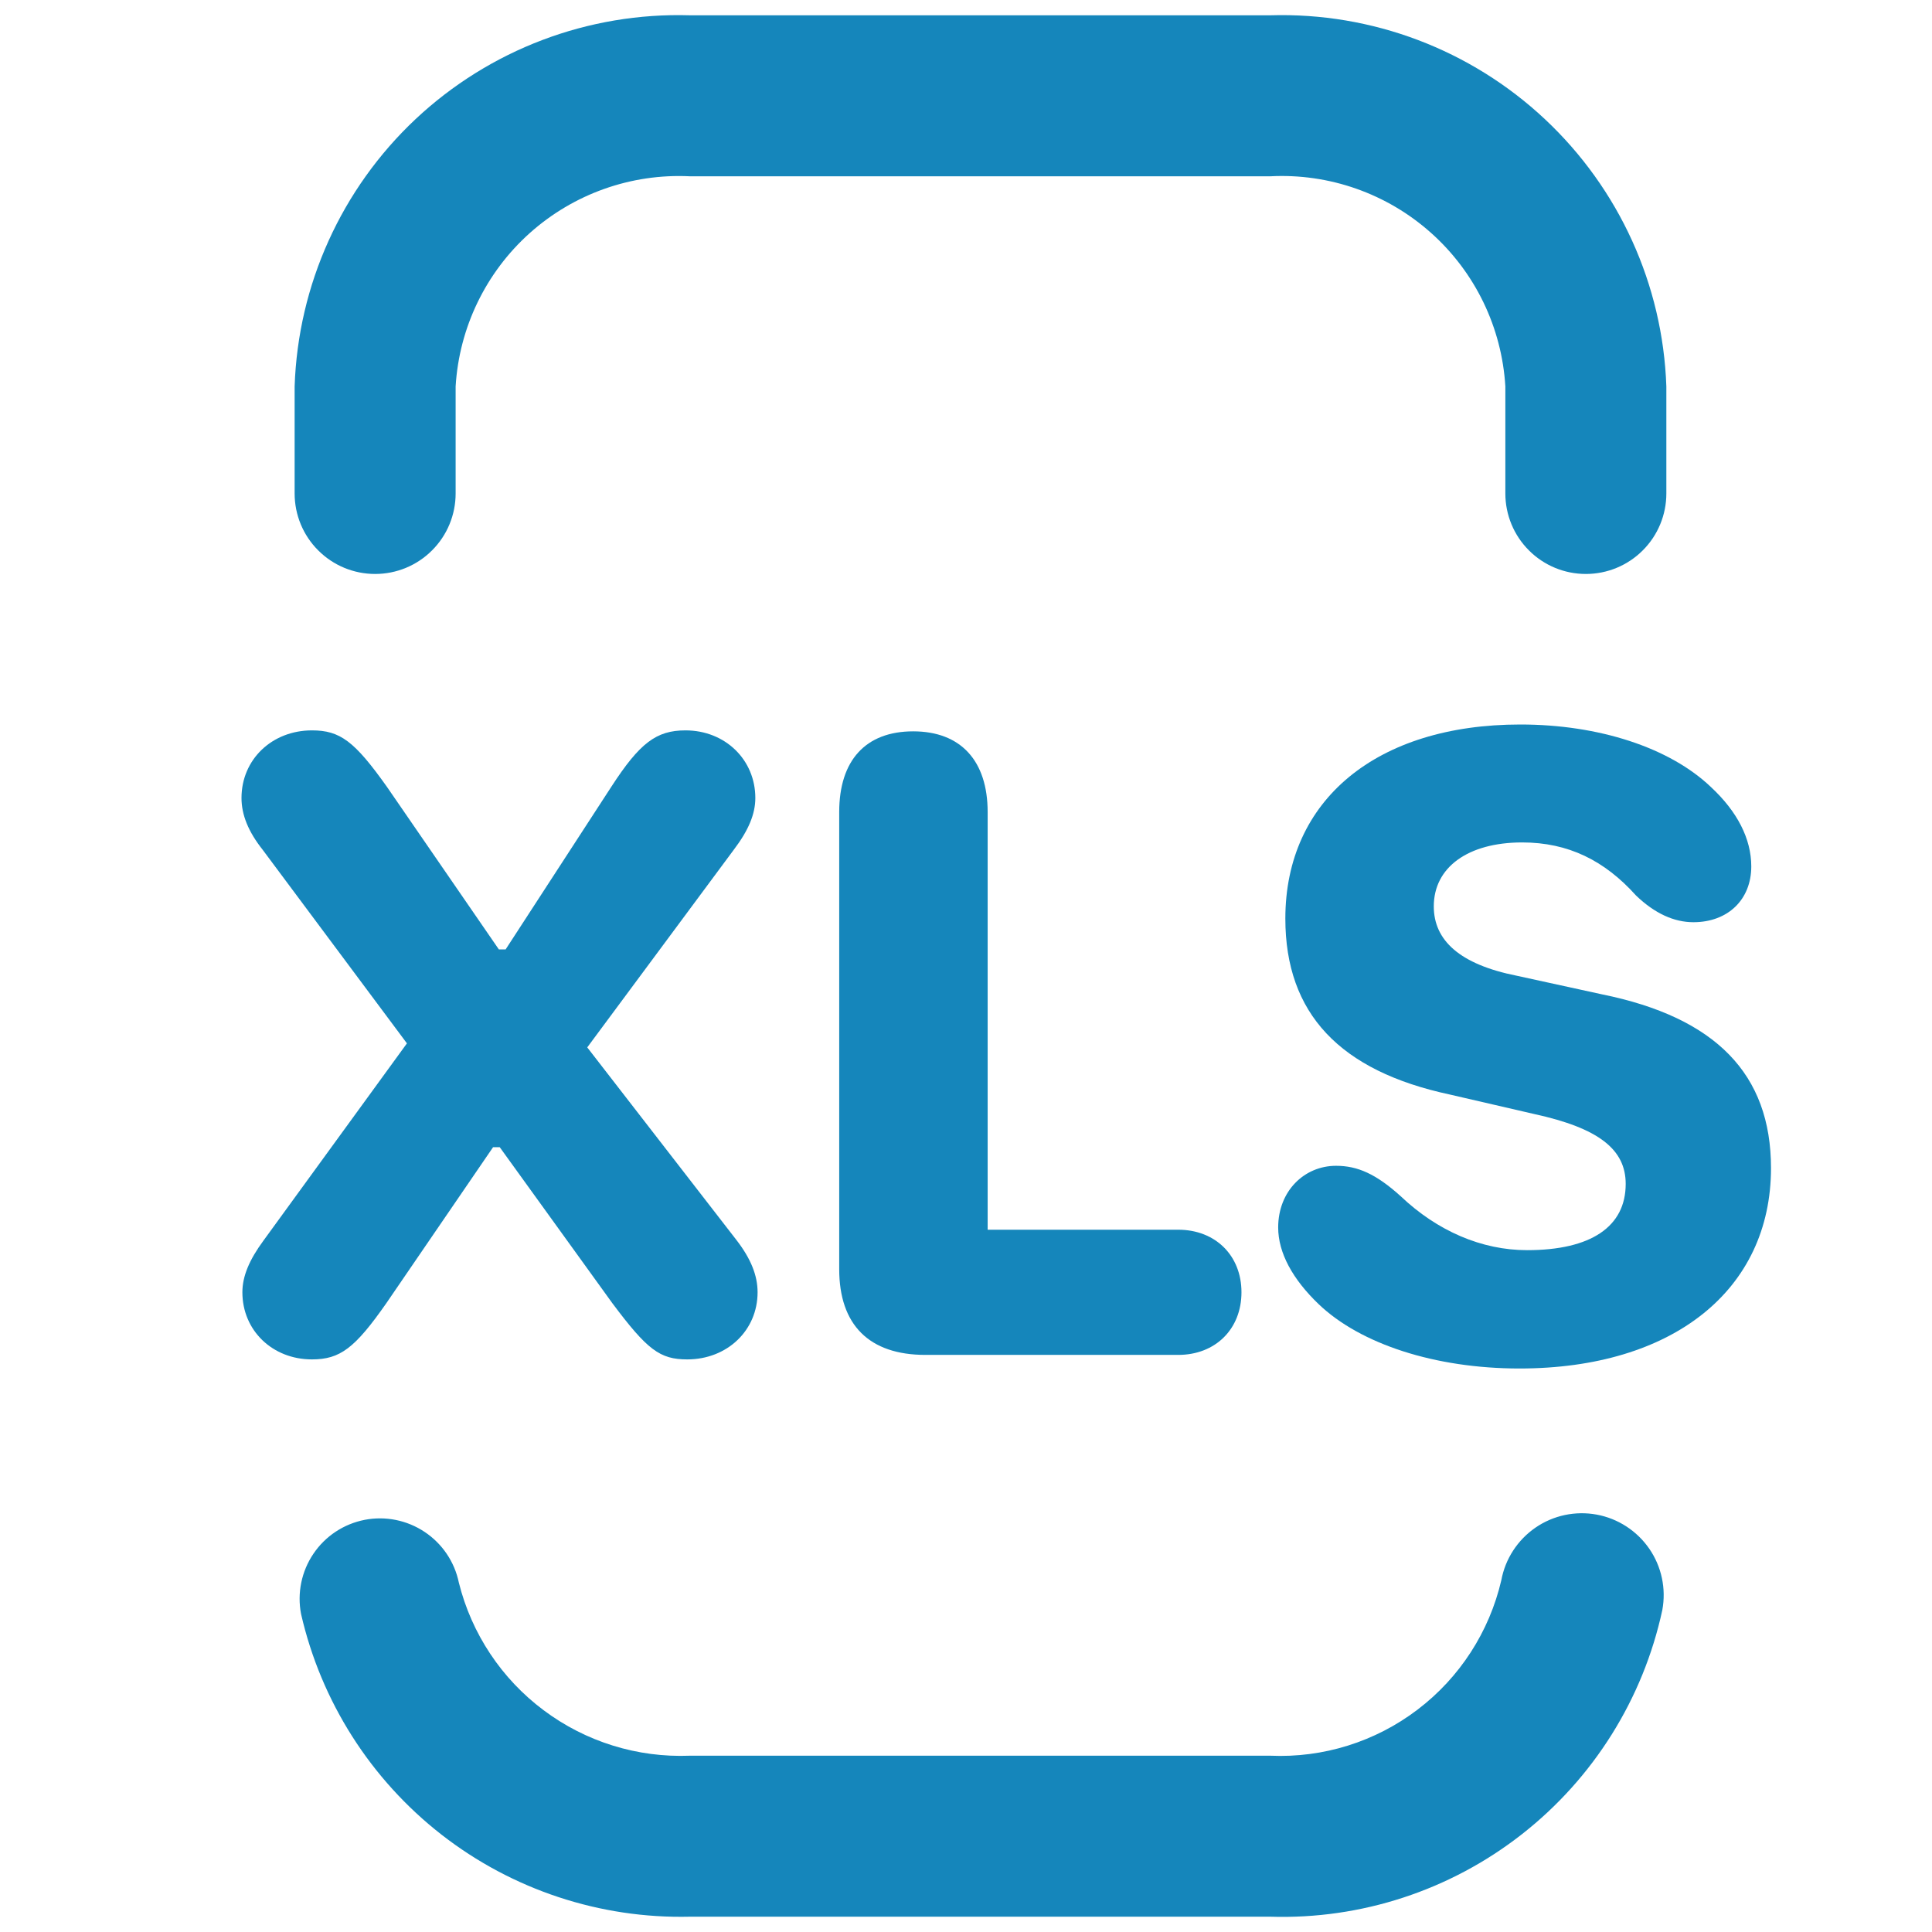<svg width="24" height="24" viewBox="0 0 24 24" fill="none" xmlns="http://www.w3.org/2000/svg">
<path d="M19.7 7.13C19.435 7.13 19.18 7.025 18.993 6.837C18.805 6.65 18.7 6.395 18.7 6.13V4.8C18.656 4.068 18.325 3.382 17.778 2.894C17.231 2.405 16.513 2.152 15.78 2.19H8.57C7.839 2.154 7.124 2.409 6.579 2.897C6.034 3.386 5.704 4.07 5.66 4.8V6.13C5.66 6.395 5.555 6.65 5.367 6.837C5.18 7.025 4.925 7.13 4.66 7.13C4.395 7.13 4.14 7.025 3.953 6.837C3.765 6.65 3.66 6.395 3.66 6.13V4.8C3.702 3.538 4.242 2.345 5.162 1.48C6.083 0.616 7.308 0.152 8.57 0.19H15.78C17.043 0.152 18.269 0.616 19.191 1.48C20.113 2.344 20.656 3.537 20.7 4.8V6.13C20.7 6.395 20.595 6.65 20.407 6.837C20.22 7.025 19.965 7.13 19.7 7.13Z" fill="#1586BB"/>
<path d="M15.78 23.81H8.57C7.455 23.836 6.365 23.476 5.485 22.791C4.605 22.105 3.989 21.137 3.74 20.05C3.69 19.79 3.745 19.521 3.893 19.302C4.041 19.082 4.27 18.931 4.53 18.88C4.788 18.83 5.056 18.884 5.275 19.03C5.494 19.176 5.647 19.402 5.7 19.66C5.858 20.294 6.23 20.854 6.753 21.245C7.276 21.637 7.917 21.836 8.57 21.81H15.78C16.438 21.839 17.084 21.637 17.609 21.238C18.133 20.84 18.501 20.271 18.65 19.63C18.699 19.365 18.852 19.13 19.074 18.977C19.296 18.824 19.57 18.766 19.835 18.815C20.1 18.864 20.335 19.017 20.488 19.239C20.641 19.461 20.699 19.735 20.65 20C20.412 21.104 19.794 22.09 18.905 22.786C18.015 23.483 16.909 23.845 15.78 23.81Z" fill="#1586BB"/>
<path d="M3.011 16.053C3.011 16.527 3.384 16.887 3.875 16.887C4.225 16.887 4.409 16.747 4.799 16.189L6.125 14.251H6.208L7.607 16.189C8.041 16.769 8.197 16.887 8.537 16.887C9.033 16.887 9.411 16.527 9.411 16.053C9.411 15.845 9.328 15.637 9.15 15.406L7.295 13.011L9.116 10.555C9.3 10.313 9.383 10.11 9.383 9.913C9.383 9.439 9.01 9.073 8.515 9.073C8.152 9.073 7.946 9.231 7.595 9.772L6.281 11.794H6.197L4.805 9.772C4.404 9.208 4.225 9.073 3.875 9.073C3.379 9.073 3 9.434 3 9.913C3 10.121 3.084 10.33 3.262 10.555L5.055 12.961L3.273 15.411C3.095 15.653 3.011 15.856 3.011 16.053Z" fill="#1586BB"/>
<path d="M15.422 16.053C15.422 15.597 15.098 15.276 14.636 15.276H12.269V10.087C12.269 9.451 11.935 9.085 11.344 9.085C10.754 9.085 10.425 9.445 10.425 10.087V15.766C10.425 16.459 10.798 16.831 11.495 16.831H14.636C15.098 16.831 15.422 16.51 15.422 16.053Z" fill="#1586BB"/>
<path d="M15.878 15.248C15.878 15.563 16.057 15.89 16.38 16.2C16.898 16.696 17.828 17 18.875 17C20.78 17 22 16.025 22 14.51C22 13.344 21.315 12.639 19.9 12.352L18.842 12.121C18.134 11.98 17.811 11.682 17.811 11.259C17.811 10.775 18.235 10.465 18.909 10.465C19.482 10.465 19.933 10.69 20.323 11.124C20.557 11.349 20.797 11.456 21.036 11.456C21.465 11.456 21.755 11.175 21.755 10.763C21.755 10.42 21.582 10.082 21.254 9.777C20.741 9.287 19.861 9 18.886 9C17.104 9 15.967 9.935 15.967 11.411C15.967 12.589 16.642 13.304 18.012 13.597L19.059 13.839C19.861 14.014 20.195 14.279 20.195 14.707C20.195 15.237 19.766 15.53 18.97 15.53C18.407 15.53 17.856 15.293 17.399 14.859C17.093 14.583 16.864 14.482 16.597 14.482C16.201 14.482 15.878 14.797 15.878 15.248Z" fill="#1586BB"/>
</svg>
